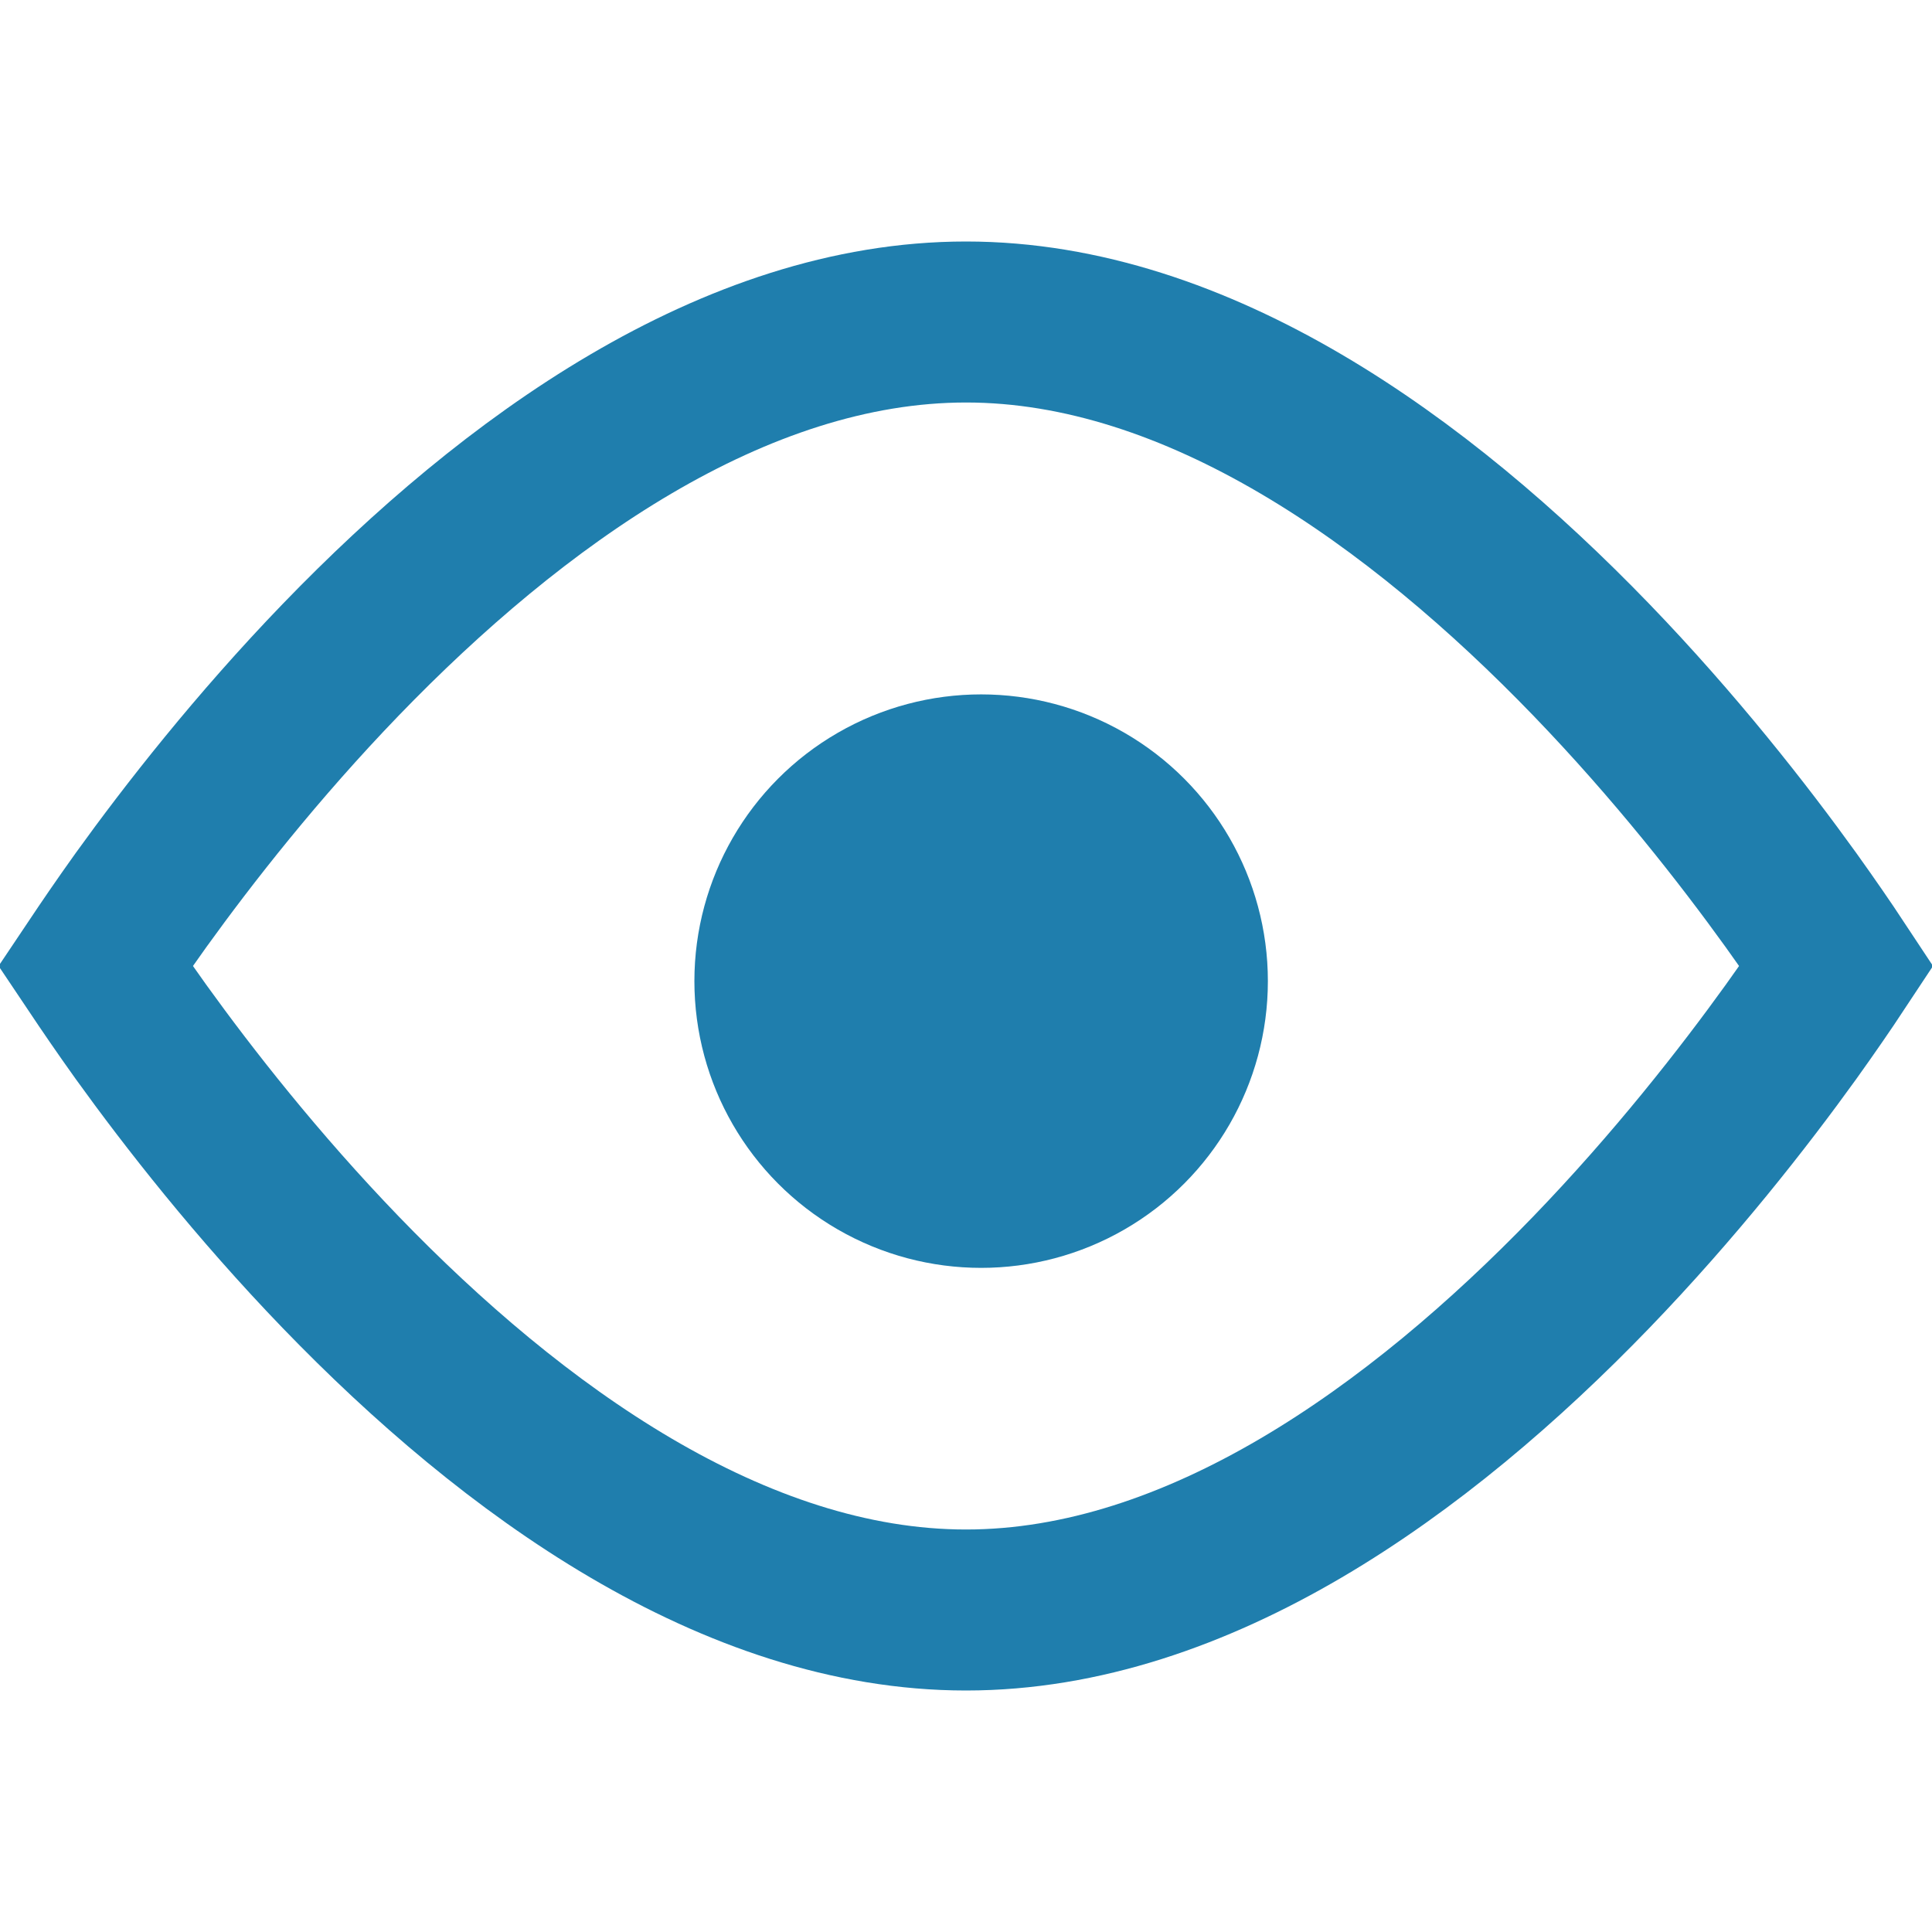 <svg width="12" height="12" viewBox="0 0 12 12" fill="none" xmlns="http://www.w3.org/2000/svg">
<path d="M6 2C7.442 2 8.816 2.992 9.883 4.097C10.405 4.638 10.829 5.181 11.123 5.589C11.239 5.751 11.335 5.891 11.407 6C11.335 6.109 11.239 6.249 11.123 6.411C10.829 6.819 10.405 7.362 9.883 7.903C8.816 9.008 7.442 10 6 10C4.558 10 3.184 9.008 2.117 7.903C1.595 7.362 1.171 6.819 0.877 6.411C0.761 6.249 0.666 6.109 0.593 6C0.666 5.891 0.761 5.751 0.877 5.589C1.171 5.181 1.595 4.638 2.117 4.097C3.184 2.992 4.558 2 6 2Z" stroke="#1F7EAD"/>
<circle cx="6.094" cy="6.094" r="1.781" fill="#1F7EAD"/>
</svg>
